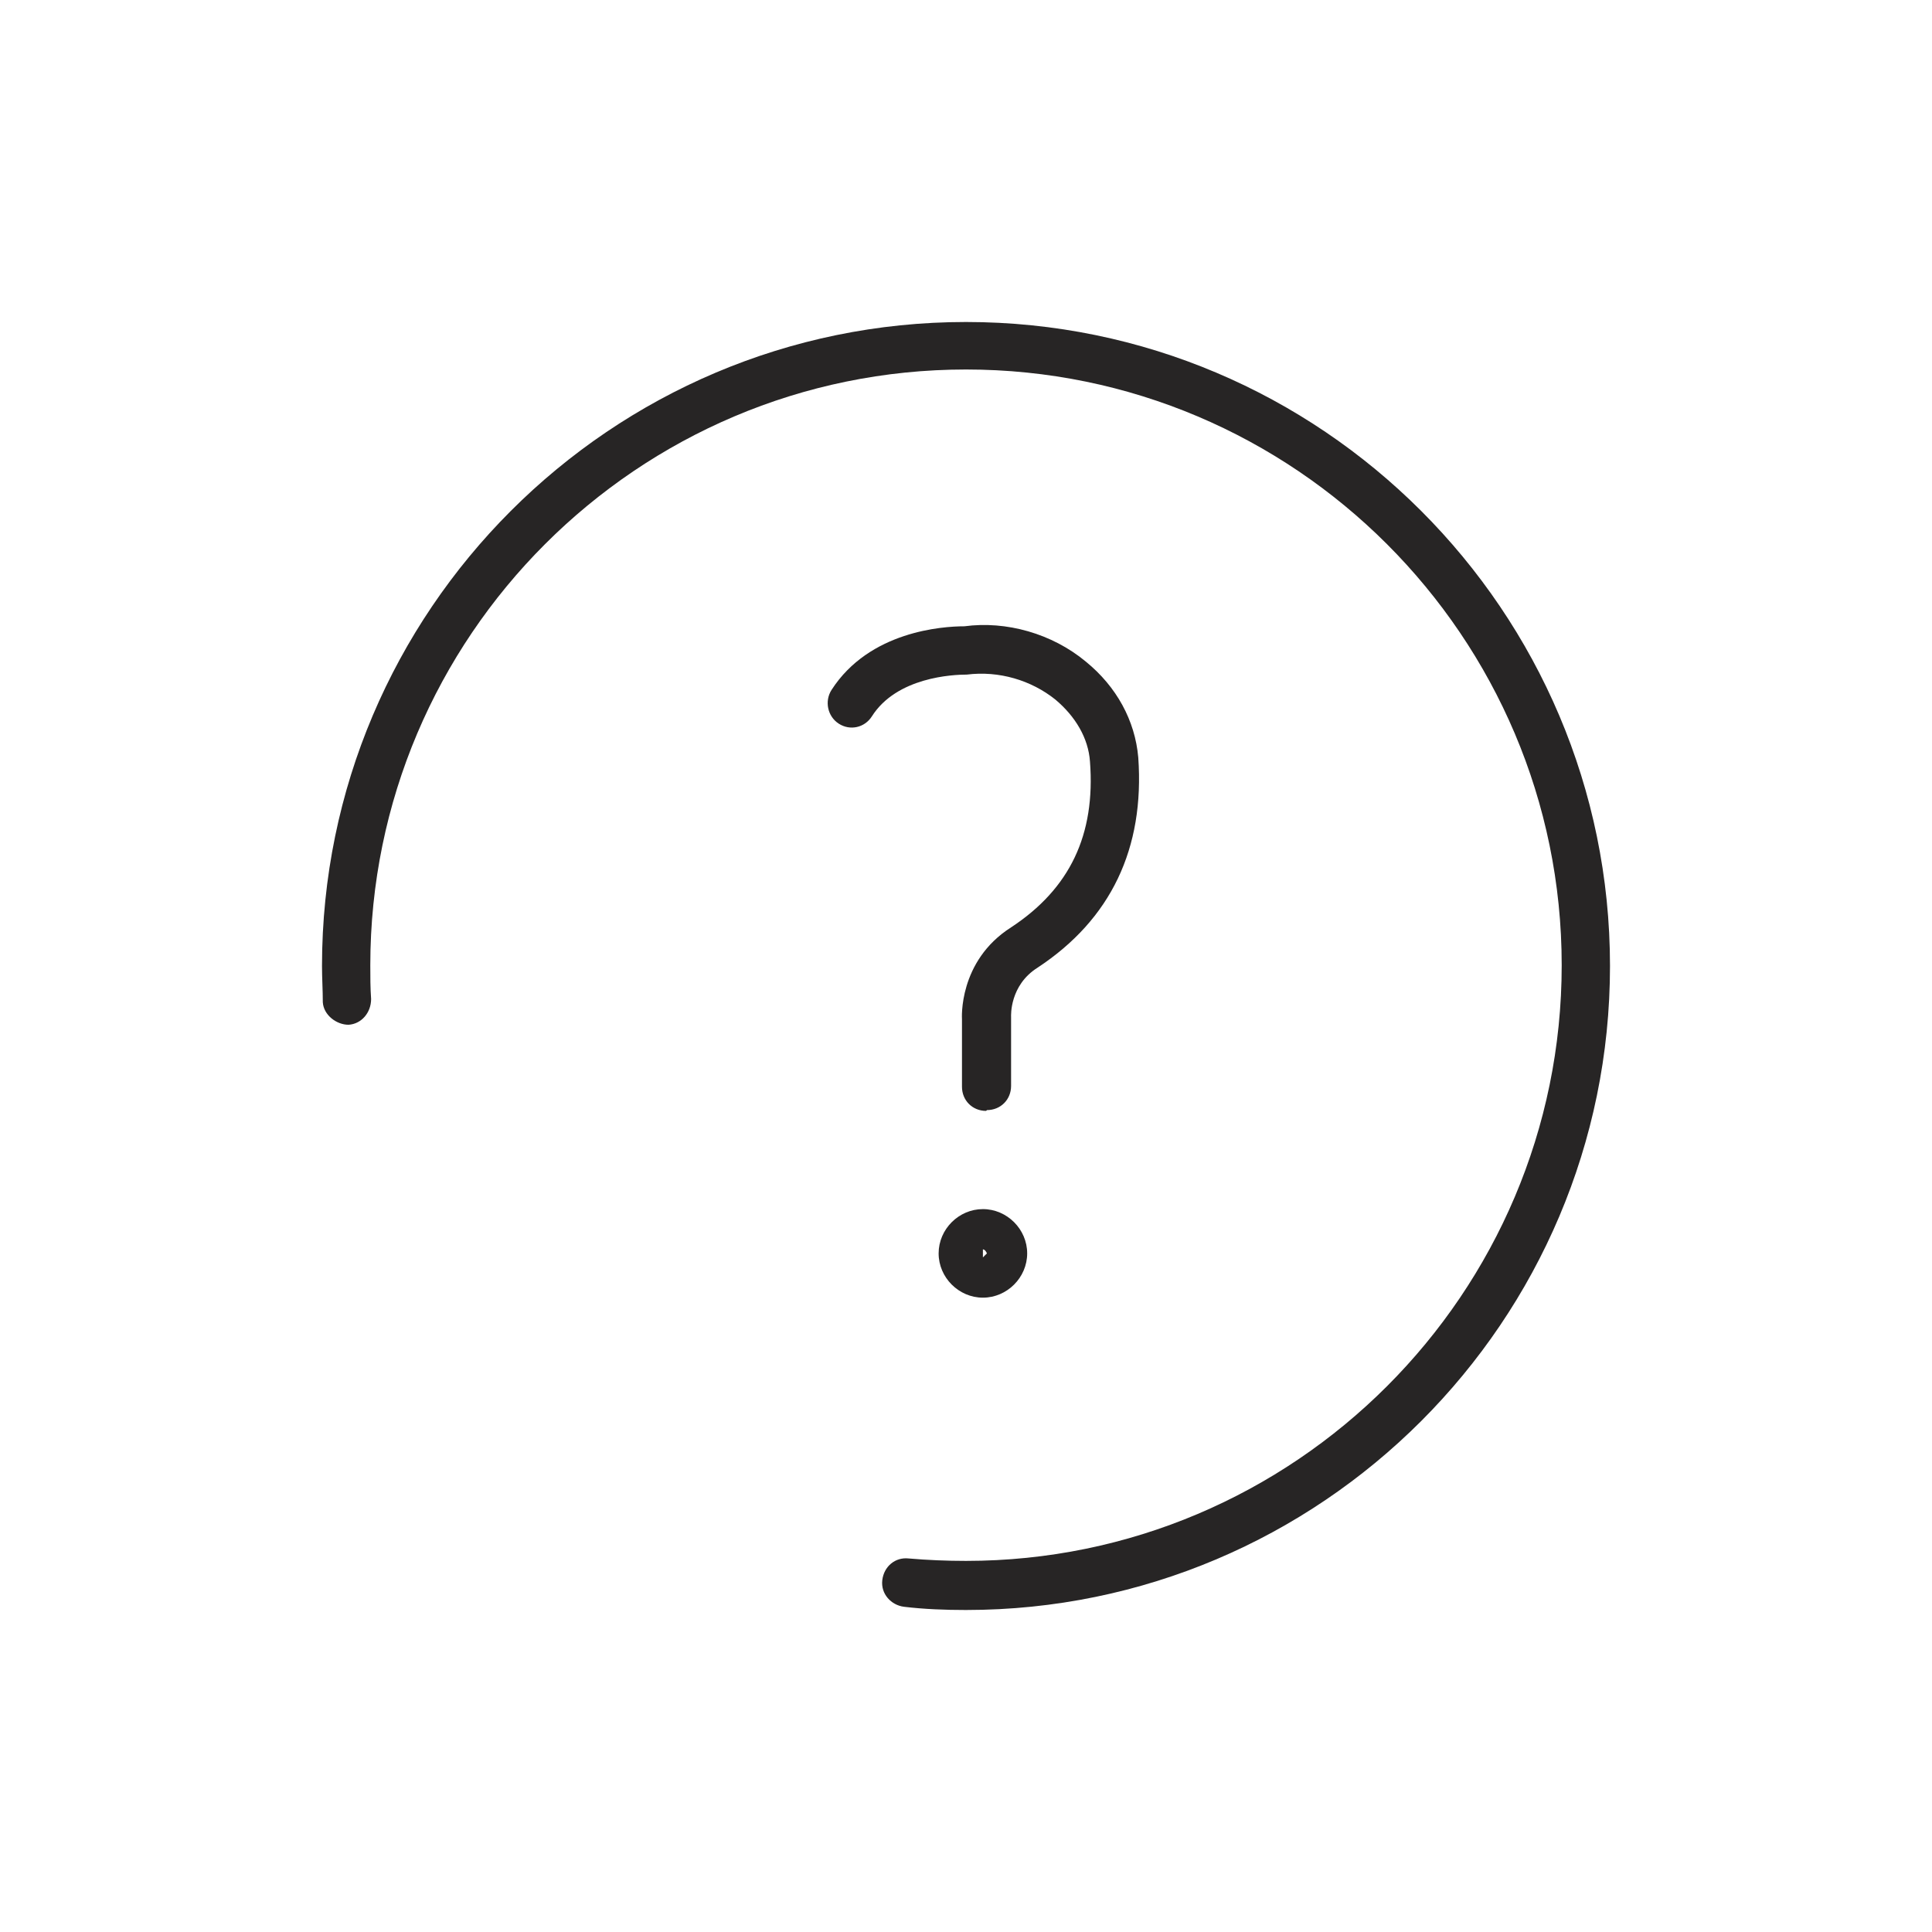 <?xml version="1.0" encoding="UTF-8"?><svg id="a" xmlns="http://www.w3.org/2000/svg" viewBox="0 0 24 24"><path d="M12,20c-.26,0-.52-.01-.77-.04-.16-.02-.29-.16-.27-.33s.16-.29,.33-.27c.23,.02,.47,.03,.71,.03,4.08,0,7.4-3.32,7.4-7.4s-3.32-7.4-7.4-7.4-7.4,3.32-7.4,7.4c0,.14,0,.28,.01,.42,0,.17-.12,.31-.28,.32-.15,0-.31-.12-.32-.28,0-.15-.01-.3-.01-.45,0-4.41,3.59-8,8-8s8,3.59,8,8-3.59,8-8,8Z" style="fill:#272525;"/><g><path d="M12.21,16.12c-.3,0-.55-.25-.55-.55s.25-.55,.55-.55,.55,.25,.55,.55-.25,.55-.55,.55Zm0-.6v.1l.05-.05s-.02-.05-.05-.05Z" style="fill:#272525;"/><path d="M12.25,13.8c-.17,0-.3-.13-.3-.3v-.84s-.05-.72,.61-1.14c.73-.48,1.05-1.15,.98-2.06-.02-.29-.18-.56-.43-.77-.3-.24-.7-.36-1.1-.31-.17,0-.87,.03-1.18,.52-.09,.14-.27,.18-.41,.09-.14-.09-.18-.28-.09-.42,.47-.73,1.38-.79,1.65-.79,.52-.07,1.09,.09,1.51,.44,.38,.31,.61,.73,.65,1.19,.08,1.13-.34,2.01-1.25,2.61-.35,.22-.33,.6-.33,.61v.86c0,.17-.13,.3-.3,.3Z" style="fill:#272525;"/></g></svg>